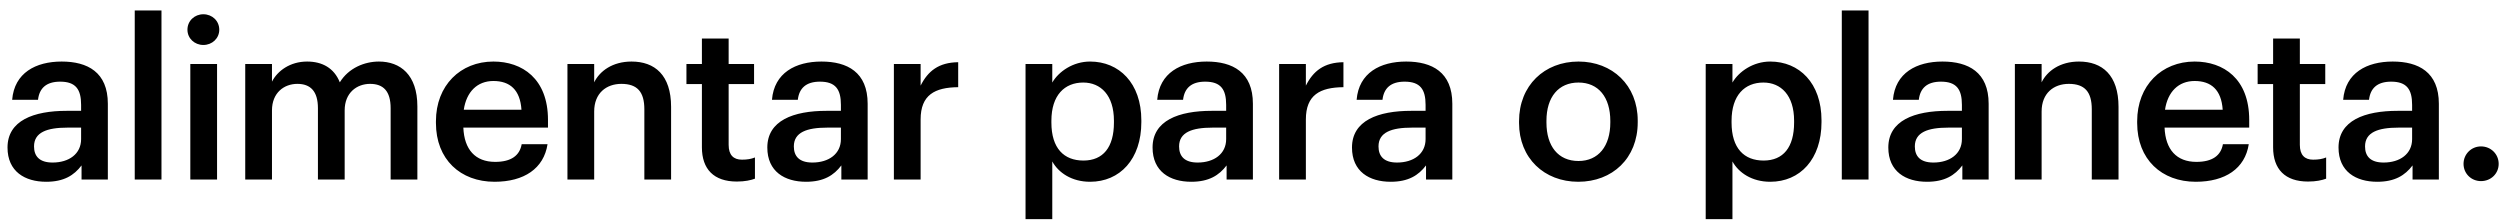 <svg width="181" height="16" viewBox="0 0 181 16" fill="none" xmlns="http://www.w3.org/2000/svg">
<path d="M3.344 13.16C1.808 13.16 0.544 12.424 0.544 10.68C0.544 8.728 2.432 8.024 4.832 8.024H5.872V7.592C5.872 6.472 5.488 5.912 4.352 5.912C3.344 5.912 2.848 6.392 2.752 7.224H0.88C1.04 5.272 2.592 4.456 4.464 4.456C6.336 4.456 7.808 5.224 7.808 7.512V13H5.904V11.976C5.36 12.696 4.624 13.16 3.344 13.16ZM3.808 11.768C4.992 11.768 5.872 11.144 5.872 10.072V9.24H4.88C3.408 9.24 2.464 9.576 2.464 10.6C2.464 11.304 2.848 11.768 3.808 11.768ZM9.755 13V0.76H11.691V13H9.755ZM13.779 13V4.632H15.715V13H13.779ZM14.723 3.256C14.083 3.256 13.571 2.776 13.571 2.152C13.571 1.512 14.083 1.032 14.723 1.032C15.363 1.032 15.875 1.512 15.875 2.152C15.875 2.776 15.363 3.256 14.723 3.256ZM17.755 13V4.632H19.691V5.912C20.09 5.128 21.003 4.456 22.235 4.456C23.323 4.456 24.186 4.92 24.602 5.96C25.242 4.92 26.395 4.456 27.434 4.456C28.971 4.456 30.218 5.4 30.218 7.704V13H28.282V7.832C28.282 6.6 27.755 6.072 26.794 6.072C25.834 6.072 24.954 6.712 24.954 7.992V13H23.018V7.832C23.018 6.6 22.474 6.072 21.53 6.072C20.57 6.072 19.691 6.712 19.691 7.992V13H17.755ZM35.802 13.16C33.338 13.16 31.562 11.544 31.562 8.904V8.776C31.562 6.184 33.338 4.456 35.722 4.456C37.802 4.456 39.674 5.688 39.674 8.68V9.24H33.546C33.61 10.824 34.41 11.72 35.85 11.72C37.018 11.72 37.626 11.256 37.77 10.44H39.642C39.37 12.2 37.946 13.16 35.802 13.16ZM33.578 7.944H37.754C37.658 6.504 36.922 5.864 35.722 5.864C34.554 5.864 33.77 6.648 33.578 7.944ZM41.083 13V4.632H43.019V5.96C43.419 5.144 44.347 4.456 45.723 4.456C47.403 4.456 48.587 5.432 48.587 7.736V13H46.651V7.912C46.651 6.648 46.139 6.072 44.987 6.072C43.899 6.072 43.019 6.744 43.019 8.072V13H41.083ZM53.346 13.144C51.682 13.144 50.818 12.248 50.818 10.664V6.088H49.698V4.632H50.818V2.792H52.754V4.632H54.594V6.088H52.754V10.488C52.754 11.224 53.106 11.56 53.714 11.56C54.098 11.56 54.386 11.512 54.658 11.4V12.936C54.354 13.048 53.938 13.144 53.346 13.144ZM58.354 13.16C56.818 13.16 55.554 12.424 55.554 10.68C55.554 8.728 57.442 8.024 59.842 8.024H60.882V7.592C60.882 6.472 60.498 5.912 59.362 5.912C58.354 5.912 57.858 6.392 57.762 7.224H55.89C56.05 5.272 57.602 4.456 59.474 4.456C61.346 4.456 62.818 5.224 62.818 7.512V13H60.914V11.976C60.37 12.696 59.634 13.16 58.354 13.16ZM58.818 11.768C60.002 11.768 60.882 11.144 60.882 10.072V9.24H59.89C58.418 9.24 57.474 9.576 57.474 10.6C57.474 11.304 57.858 11.768 58.818 11.768ZM64.717 13V4.632H66.653V6.2C67.181 5.144 67.965 4.52 69.373 4.504V6.312C67.677 6.328 66.653 6.872 66.653 8.648V13H64.717ZM74.249 15.864V4.632H76.185V5.976C76.649 5.176 77.689 4.456 78.921 4.456C81.017 4.456 82.633 6.008 82.633 8.712V8.84C82.633 11.528 81.081 13.16 78.921 13.16C77.593 13.16 76.633 12.504 76.185 11.688V15.864H74.249ZM78.441 11.624C79.865 11.624 80.649 10.664 80.649 8.872V8.744C80.649 6.888 79.689 5.976 78.425 5.976C77.081 5.976 76.121 6.888 76.121 8.744V8.872C76.121 10.744 77.033 11.624 78.441 11.624ZM86.246 13.16C84.71 13.16 83.446 12.424 83.446 10.68C83.446 8.728 85.334 8.024 87.734 8.024H88.774V7.592C88.774 6.472 88.39 5.912 87.254 5.912C86.246 5.912 85.75 6.392 85.654 7.224H83.782C83.942 5.272 85.494 4.456 87.366 4.456C89.238 4.456 90.71 5.224 90.71 7.512V13H88.806V11.976C88.262 12.696 87.526 13.16 86.246 13.16ZM86.71 11.768C87.894 11.768 88.774 11.144 88.774 10.072V9.24H87.782C86.31 9.24 85.366 9.576 85.366 10.6C85.366 11.304 85.75 11.768 86.71 11.768ZM92.609 13V4.632H94.545V6.2C95.073 5.144 95.857 4.52 97.265 4.504V6.312C95.569 6.328 94.545 6.872 94.545 8.648V13H92.609ZM100.684 13.16C99.148 13.16 97.884 12.424 97.884 10.68C97.884 8.728 99.772 8.024 102.172 8.024H103.212V7.592C103.212 6.472 102.828 5.912 101.692 5.912C100.684 5.912 100.188 6.392 100.092 7.224H98.22C98.38 5.272 99.932 4.456 101.804 4.456C103.676 4.456 105.148 5.224 105.148 7.512V13H103.244V11.976C102.7 12.696 101.964 13.16 100.684 13.16ZM101.148 11.768C102.332 11.768 103.212 11.144 103.212 10.072V9.24H102.22C100.748 9.24 99.804 9.576 99.804 10.6C99.804 11.304 100.188 11.768 101.148 11.768ZM114.283 11.656C115.723 11.656 116.587 10.584 116.587 8.872V8.76C116.587 7.032 115.723 5.976 114.283 5.976C112.843 5.976 111.963 7.016 111.963 8.744V8.872C111.963 10.584 112.811 11.656 114.283 11.656ZM114.267 13.16C111.803 13.16 109.979 11.448 109.979 8.904V8.776C109.979 6.184 111.819 4.456 114.283 4.456C116.731 4.456 118.571 6.168 118.571 8.728V8.856C118.571 11.464 116.731 13.16 114.267 13.16ZM123.493 15.864V4.632H125.429V5.976C125.893 5.176 126.933 4.456 128.165 4.456C130.261 4.456 131.877 6.008 131.877 8.712V8.84C131.877 11.528 130.325 13.16 128.165 13.16C126.837 13.16 125.877 12.504 125.429 11.688V15.864H123.493ZM127.685 11.624C129.109 11.624 129.893 10.664 129.893 8.872V8.744C129.893 6.888 128.933 5.976 127.669 5.976C126.325 5.976 125.365 6.888 125.365 8.744V8.872C125.365 10.744 126.277 11.624 127.685 11.624ZM133.346 13V0.76H135.282V13H133.346ZM139.514 13.16C137.978 13.16 136.714 12.424 136.714 10.68C136.714 8.728 138.602 8.024 141.002 8.024H142.042V7.592C142.042 6.472 141.658 5.912 140.522 5.912C139.514 5.912 139.018 6.392 138.922 7.224H137.05C137.21 5.272 138.762 4.456 140.634 4.456C142.506 4.456 143.978 5.224 143.978 7.512V13H142.074V11.976C141.53 12.696 140.794 13.16 139.514 13.16ZM139.978 11.768C141.162 11.768 142.042 11.144 142.042 10.072V9.24H141.05C139.578 9.24 138.634 9.576 138.634 10.6C138.634 11.304 139.018 11.768 139.978 11.768ZM145.877 13V4.632H147.813V5.96C148.213 5.144 149.141 4.456 150.517 4.456C152.197 4.456 153.381 5.432 153.381 7.736V13H151.445V7.912C151.445 6.648 150.933 6.072 149.781 6.072C148.693 6.072 147.813 6.744 147.813 8.072V13H145.877ZM158.971 13.16C156.507 13.16 154.731 11.544 154.731 8.904V8.776C154.731 6.184 156.507 4.456 158.891 4.456C160.971 4.456 162.843 5.688 162.843 8.68V9.24H156.715C156.779 10.824 157.579 11.72 159.019 11.72C160.187 11.72 160.795 11.256 160.939 10.44H162.811C162.539 12.2 161.115 13.16 158.971 13.16ZM156.747 7.944H160.923C160.827 6.504 160.091 5.864 158.891 5.864C157.723 5.864 156.939 6.648 156.747 7.944ZM167.101 13.144C165.437 13.144 164.573 12.248 164.573 10.664V6.088H163.453V4.632H164.573V2.792H166.509V4.632H168.349V6.088H166.509V10.488C166.509 11.224 166.861 11.56 167.469 11.56C167.853 11.56 168.141 11.512 168.413 11.4V12.936C168.109 13.048 167.693 13.144 167.101 13.144ZM172.109 13.16C170.573 13.16 169.309 12.424 169.309 10.68C169.309 8.728 171.197 8.024 173.597 8.024H174.637V7.592C174.637 6.472 174.253 5.912 173.117 5.912C172.109 5.912 171.613 6.392 171.517 7.224H169.645C169.805 5.272 171.357 4.456 173.229 4.456C175.101 4.456 176.573 5.224 176.573 7.512V13H174.669V11.976C174.125 12.696 173.389 13.16 172.109 13.16ZM172.573 11.768C173.757 11.768 174.637 11.144 174.637 10.072V9.24H173.645C172.173 9.24 171.229 9.576 171.229 10.6C171.229 11.304 171.613 11.768 172.573 11.768ZM179.624 13.112C178.92 13.112 178.36 12.568 178.36 11.864C178.36 11.16 178.92 10.6 179.624 10.6C180.344 10.6 180.904 11.16 180.904 11.864C180.904 12.568 180.344 13.112 179.624 13.112Z" fill="black"/>
</svg>
